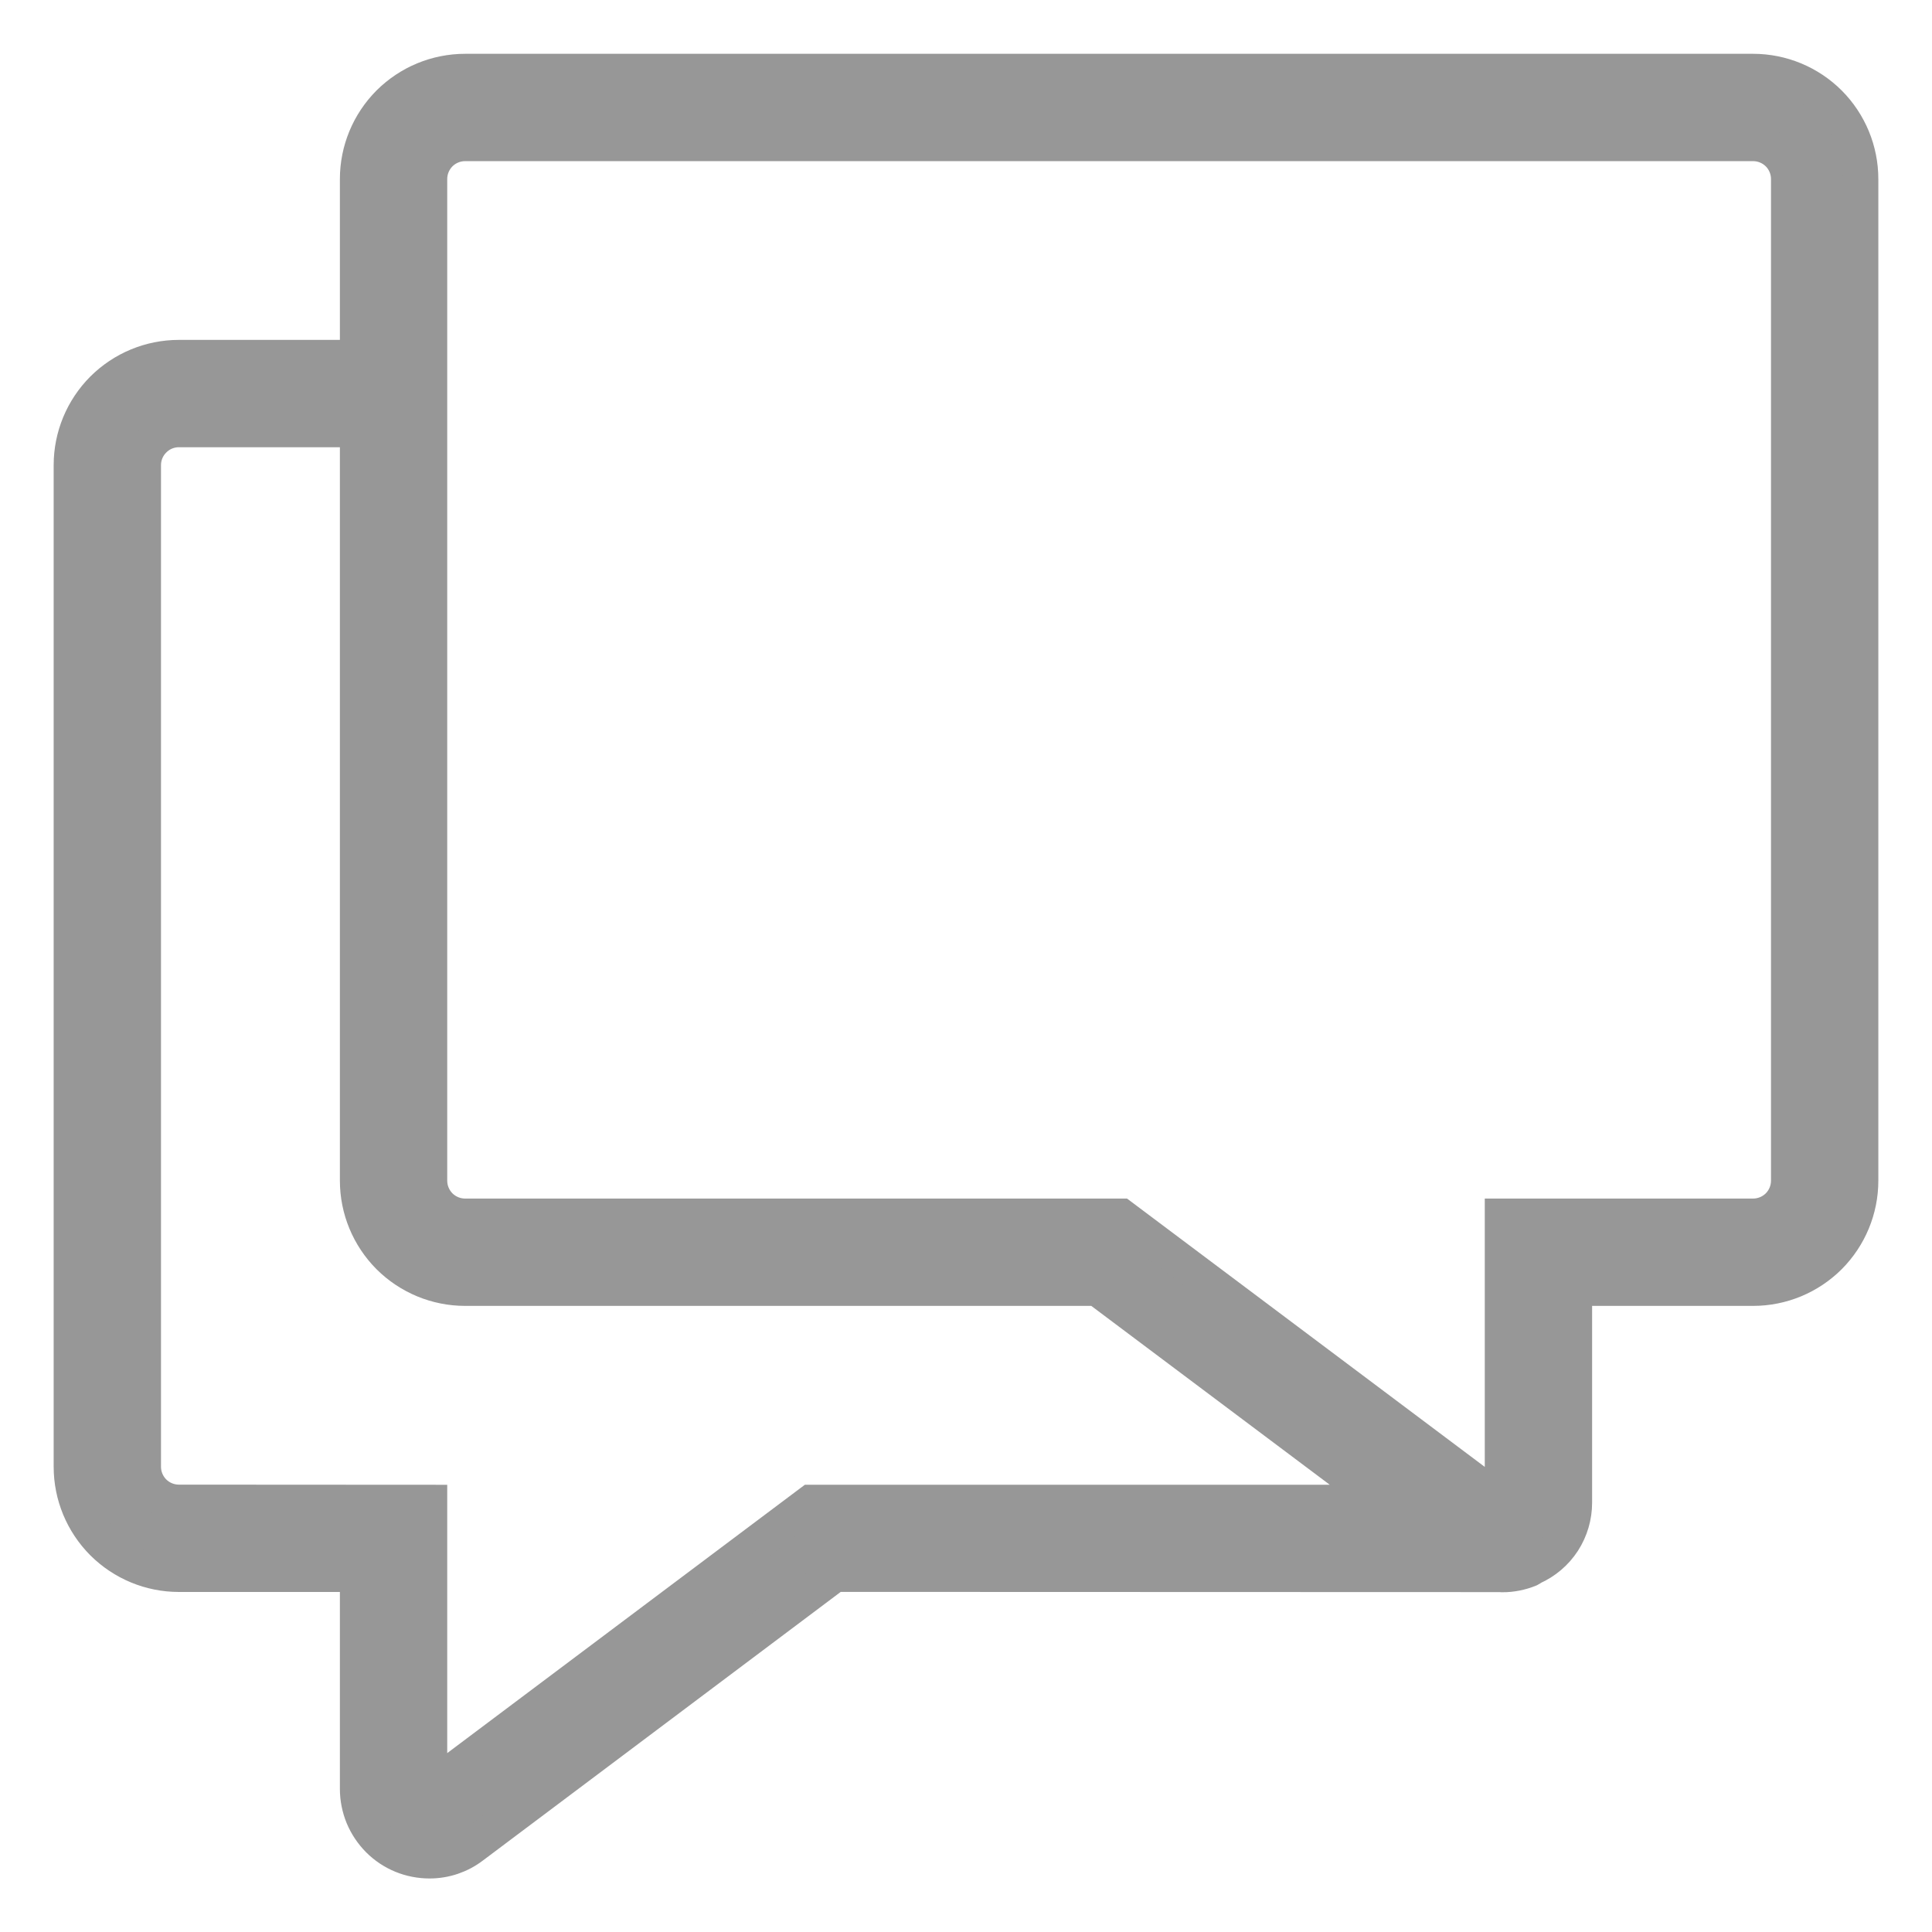 <svg width="27" height="27" viewBox="0 0 27 27" fill="none" xmlns="http://www.w3.org/2000/svg">
<path d="M24.5 1.002H6.5C6.102 1.002 5.721 1.16 5.439 1.441C5.158 1.723 5 2.104 5 2.502V5H2.5C2.102 5 1.721 5.158 1.439 5.439C1.158 5.721 1 6.102 1 6.5L1 20.498C1 20.896 1.158 21.277 1.439 21.559C1.721 21.84 2.102 21.998 2.5 21.998H5V25C5 25.132 5.026 25.262 5.076 25.384C5.127 25.506 5.201 25.616 5.294 25.71C5.387 25.803 5.498 25.877 5.62 25.927C5.742 25.977 5.873 26.002 6.004 26.002C6.22 26.002 6.429 25.931 6.6 25.8L11.666 21.997L20.983 22L20.996 22.002C21.125 22.002 21.252 21.977 21.372 21.928C21.387 21.92 21.401 21.911 21.415 21.901C21.59 21.823 21.738 21.697 21.842 21.537C21.945 21.377 22 21.191 22 21V18H24.5C24.898 18 25.279 17.842 25.561 17.561C25.842 17.279 26 16.898 26 16.5V2.502C26 2.104 25.842 1.723 25.561 1.441C25.279 1.16 24.898 1.002 24.5 1.002ZM11.331 21L6 25V21L2.5 20.998C2.367 20.998 2.24 20.945 2.146 20.852C2.053 20.758 2 20.631 2 20.498V6.5C2 6.367 2.053 6.24 2.147 6.147C2.24 6.053 2.367 6 2.5 6H5V16.5C5 16.898 5.158 17.279 5.439 17.561C5.721 17.842 6.102 18 6.5 18H15.334L19.334 21H11.331ZM25 16.5C25 16.633 24.947 16.76 24.854 16.854C24.76 16.947 24.633 17 24.5 17H21V21L15.667 17H6.5C6.367 17 6.24 16.947 6.146 16.854C6.053 16.76 6 16.633 6 16.5V2.502C6 2.369 6.053 2.242 6.146 2.148C6.24 2.055 6.367 2.002 6.5 2.002H24.5C24.633 2.002 24.76 2.055 24.854 2.148C24.947 2.242 25 2.369 25 2.502V16.5Z" fill="#979797" stroke="#979797" stroke-width="0.5"/>
</svg>
